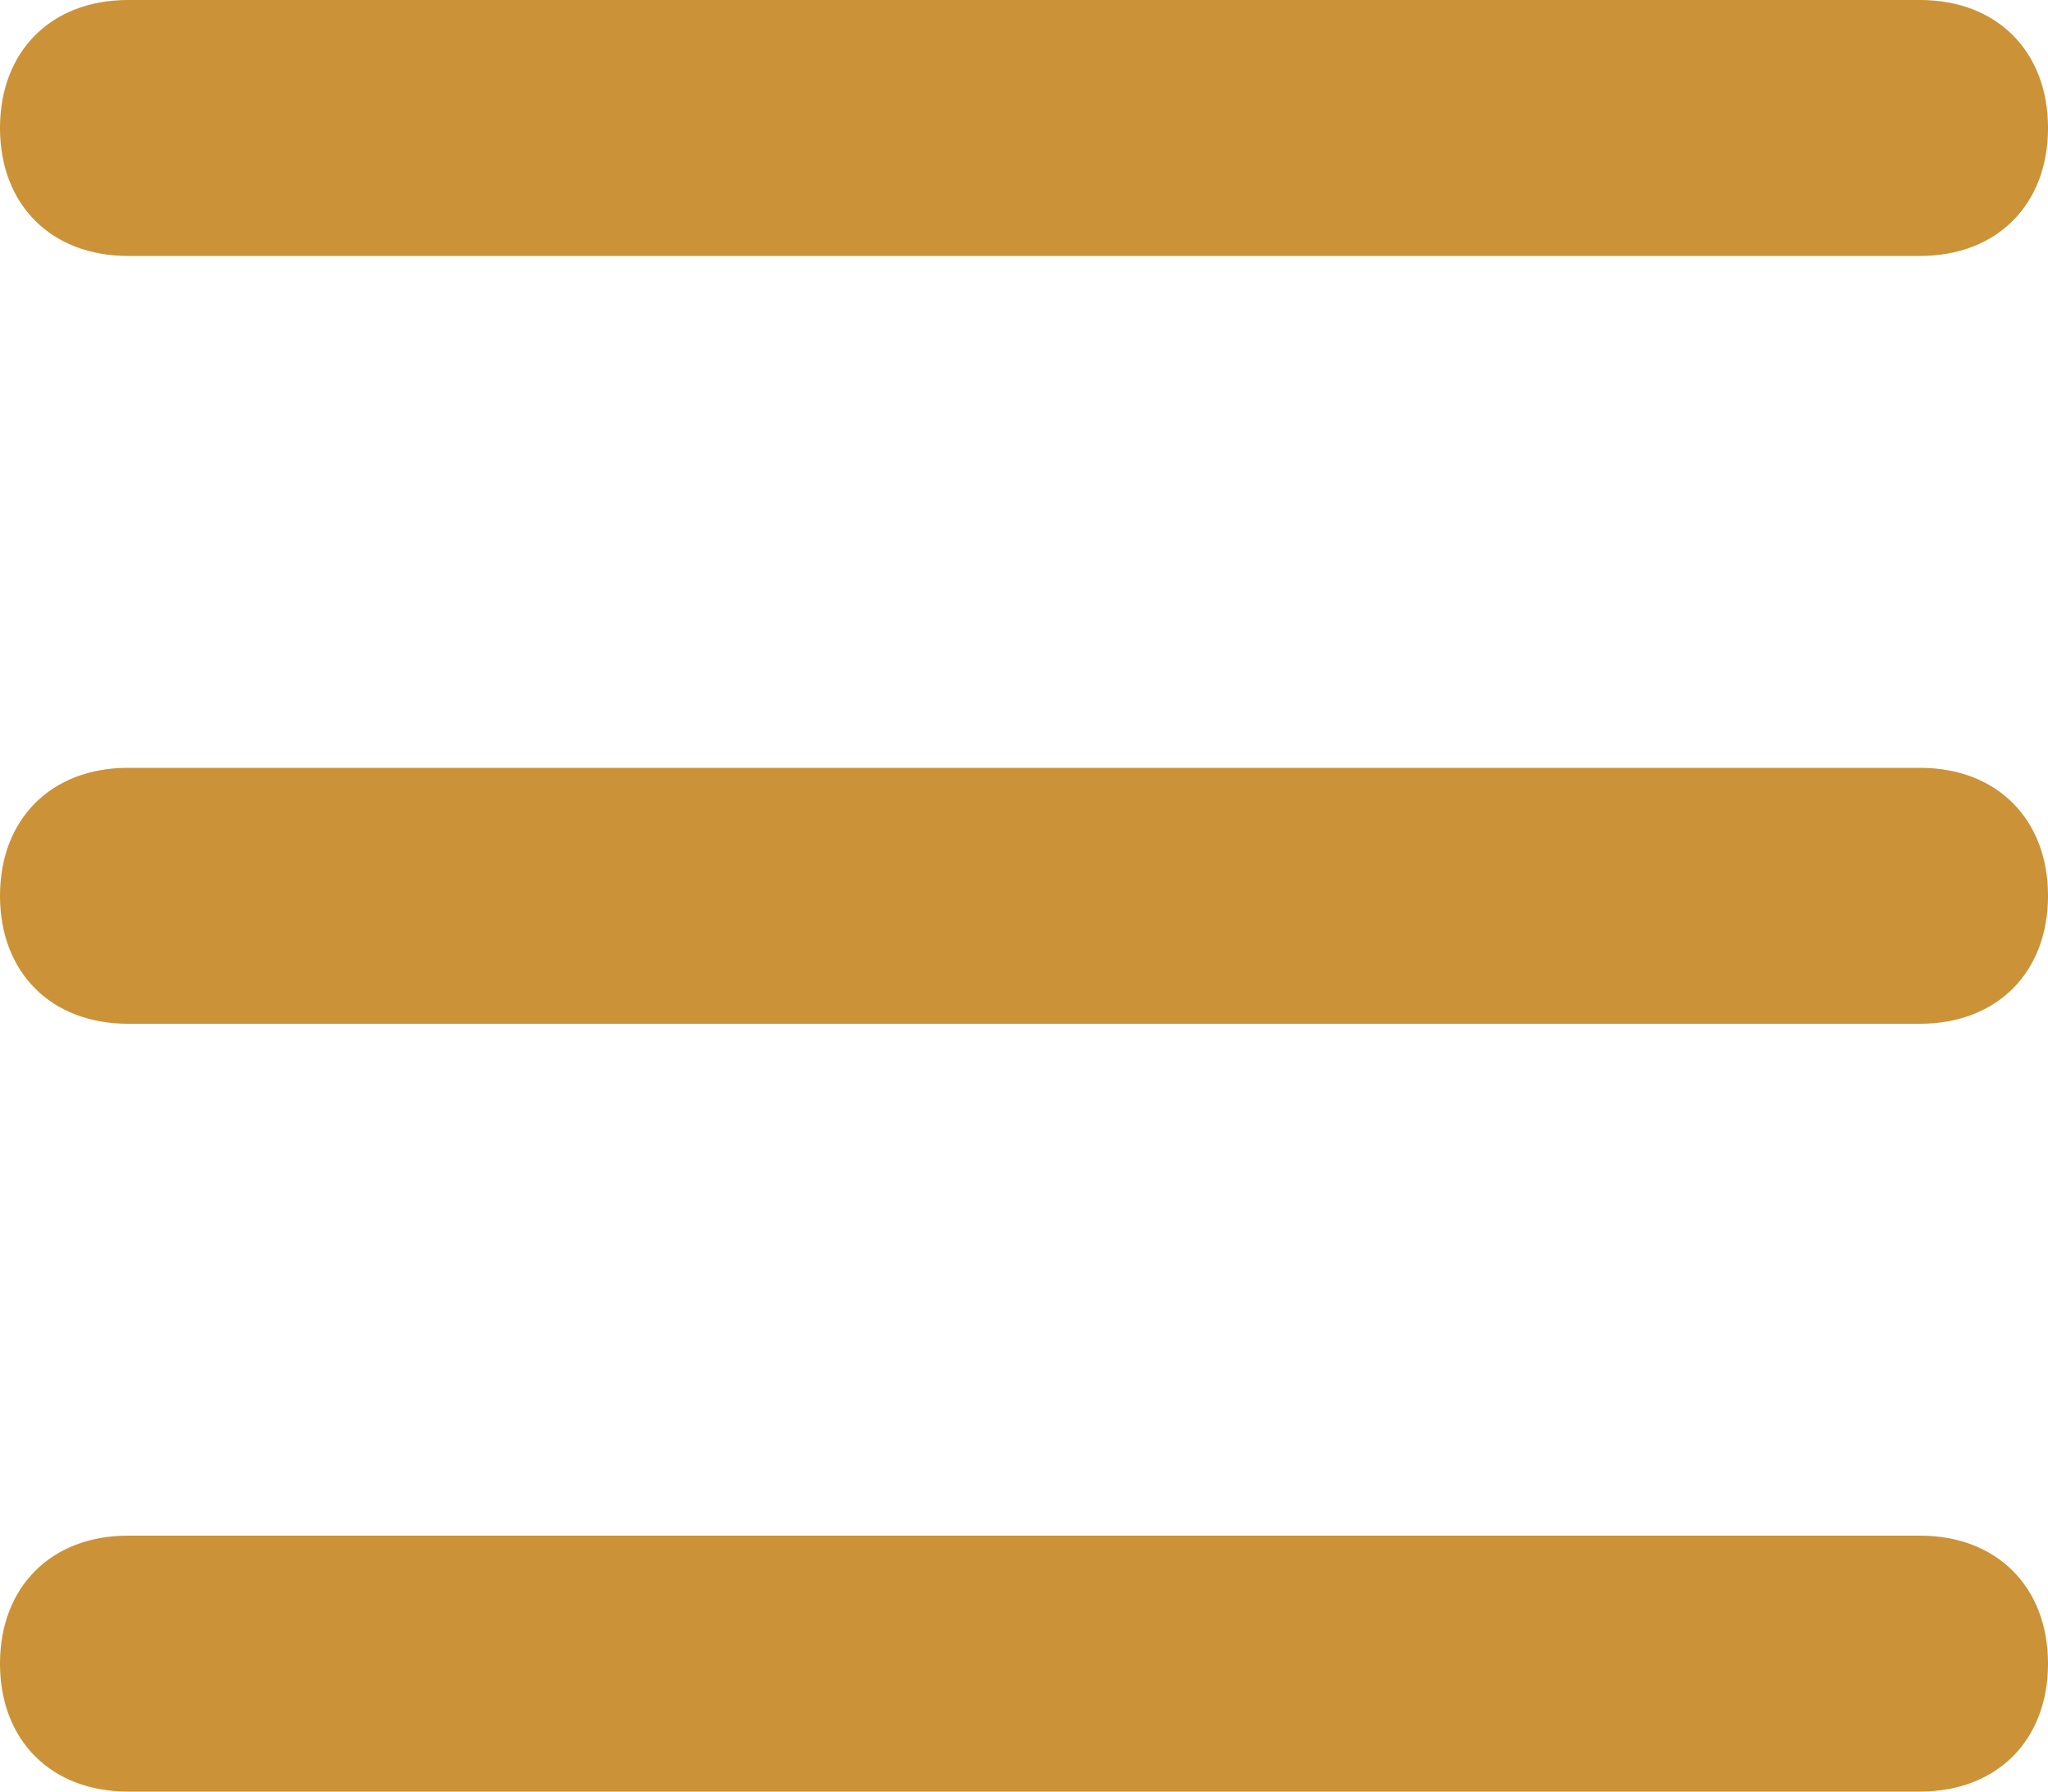 <svg width="16" height="14" viewBox="0 0 16 14" fill="none" xmlns="http://www.w3.org/2000/svg">
<path
    d="M15 6H1C0.4 6 0 6.4 0 7C0 7.6 0.4 8 1 8H15C15.6 8 16 7.6 16 7C16 6.4 15.6 6 15 6Z"
    fill="#CB9237"
  />
<path
    d="M15 0H1C0.4 0 0 0.4 0 1C0 1.6 0.4 2 1 2H15C15.6 2 16 1.6 16 1C16 0.4 15.6 0 15 0Z"
    fill="#CB9237"
  />
<path
    d="M15 12H1C0.4 12 0 12.4 0 13C0 13.6 0.4 14 1 14H15C15.6 14 16 13.6 16 13C16 12.4 15.6 12 15 12Z"
    fill="#CB9237"
  />
</svg>
